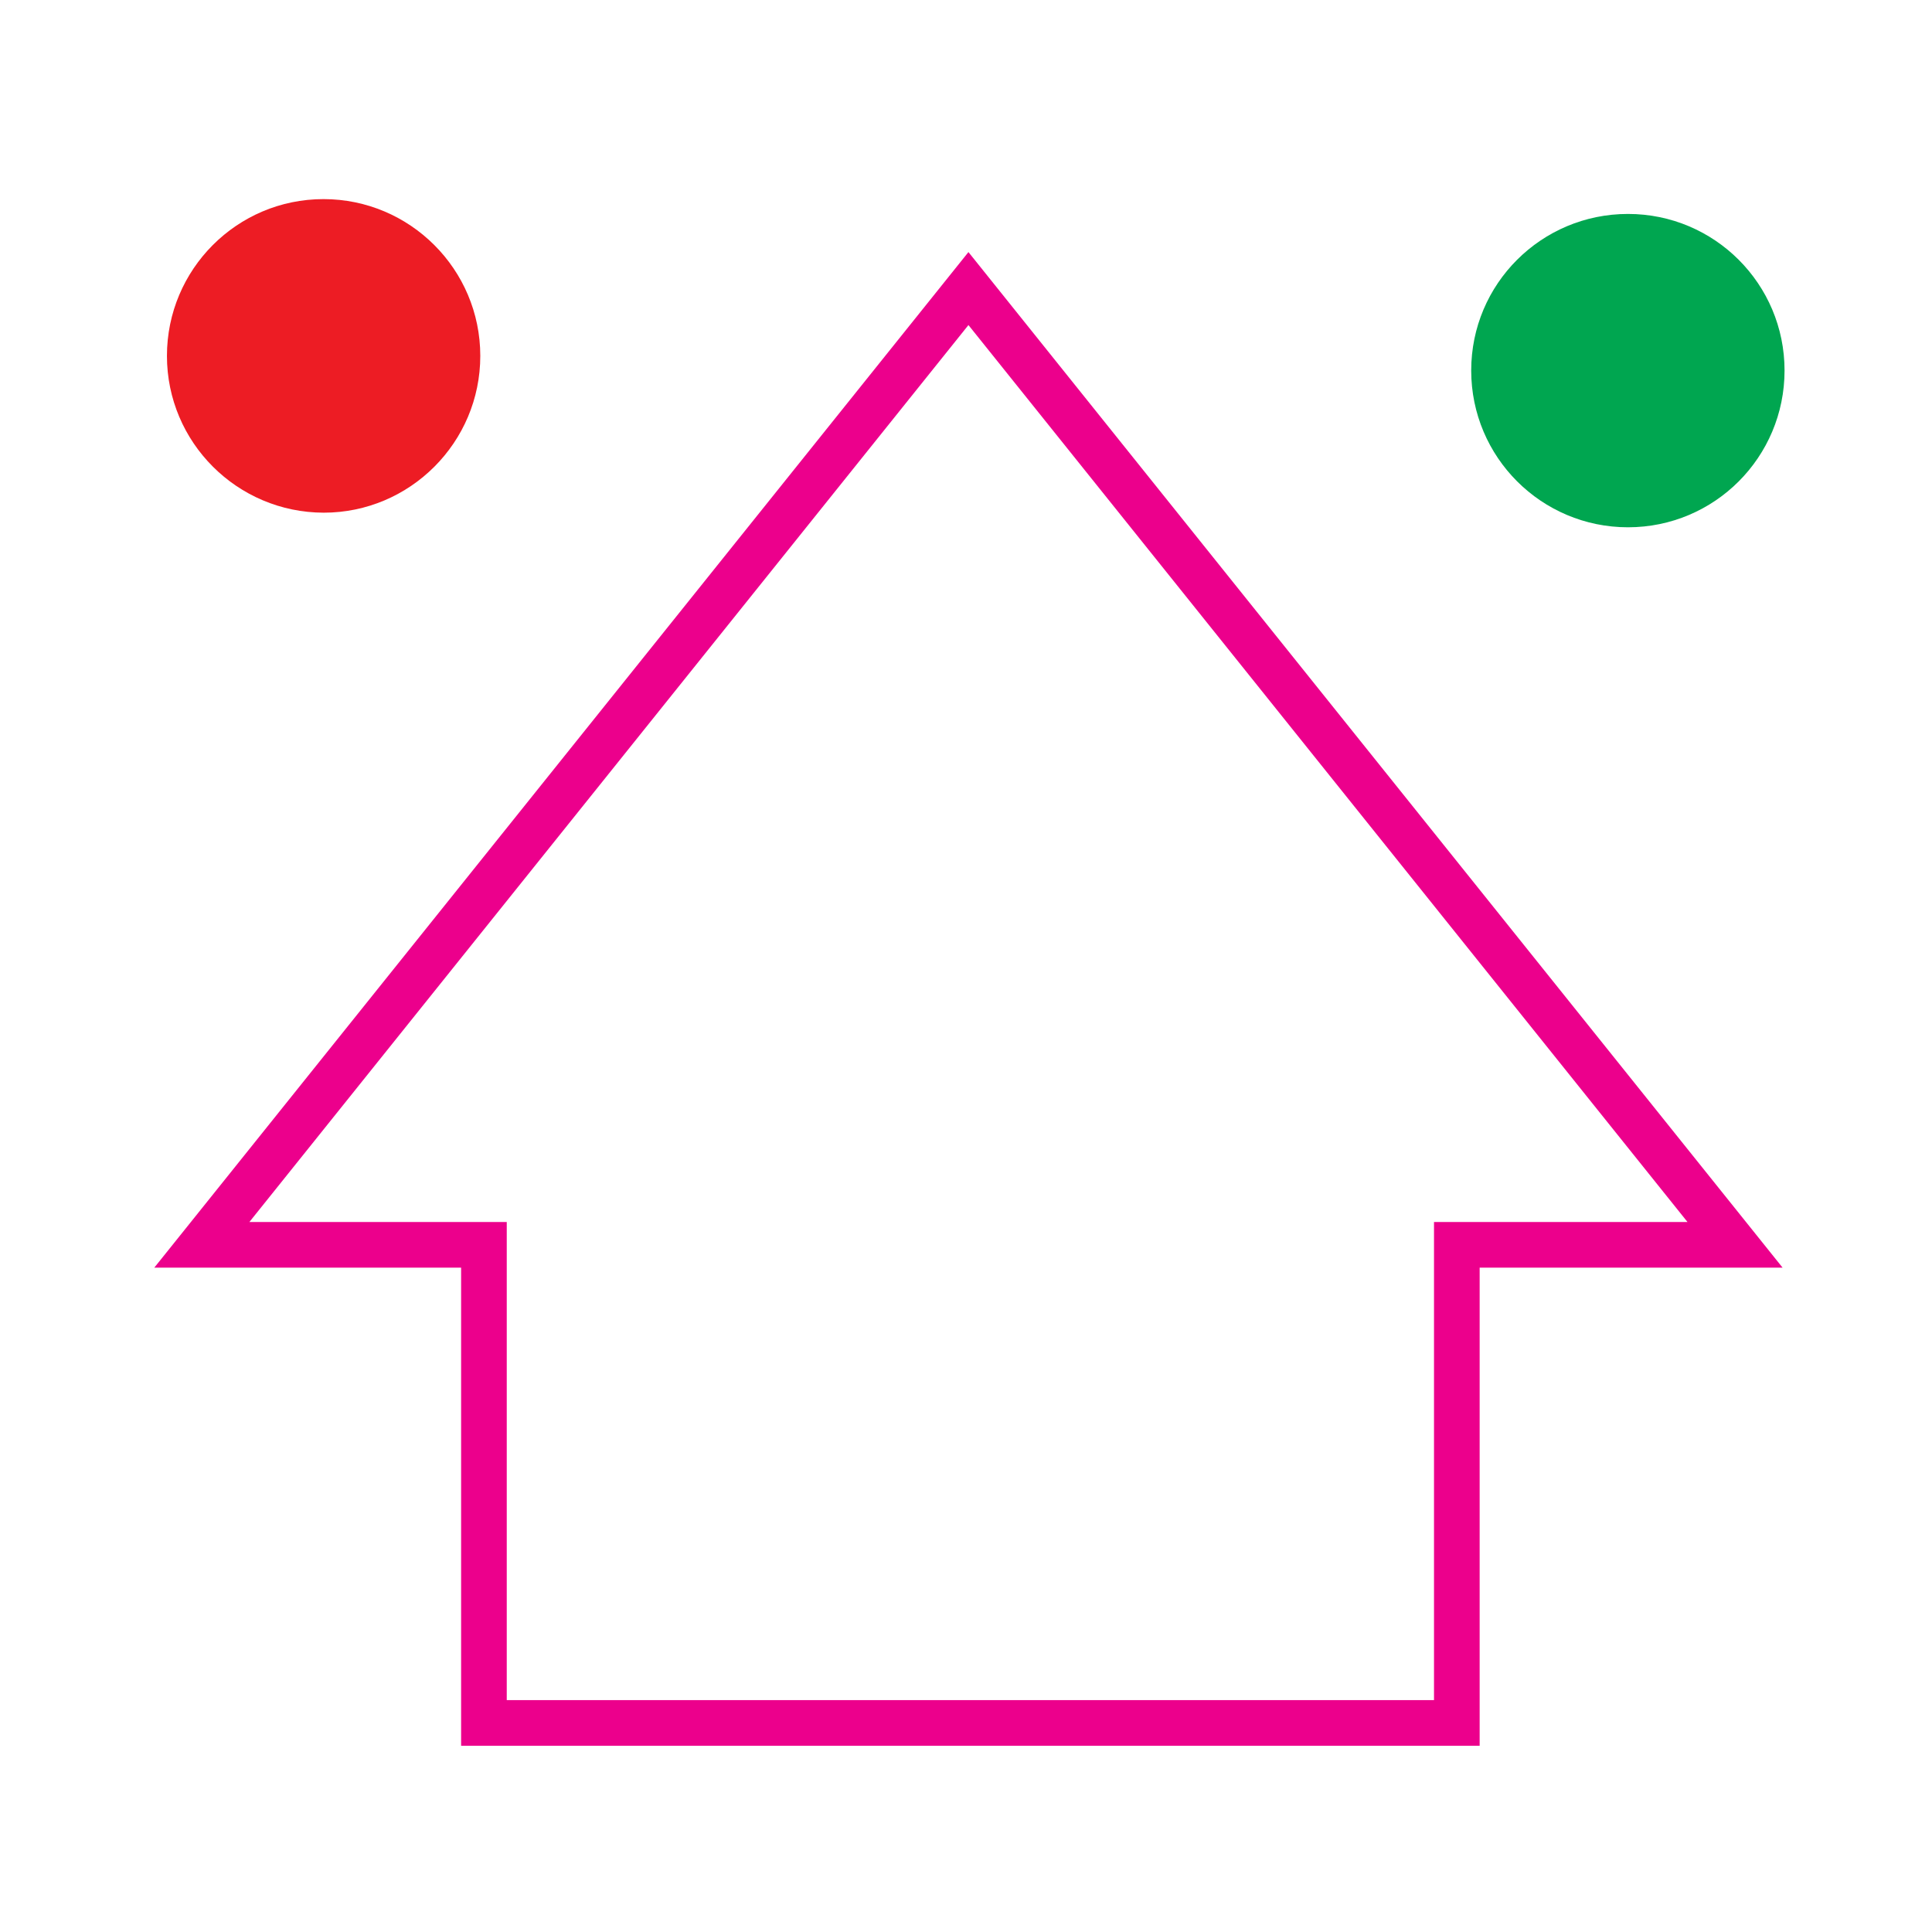 <?xml version="1.0" encoding="UTF-8" standalone="no"?>
<svg
   version="1.0"
   width="32"
   height="32"
   id="svg2"
   sodipodi:docname="dir-buoyage-a.svg"
   inkscape:version="1.2.2 (b0a8486541, 2022-12-01)"
   xml:space="preserve"
   xmlns:inkscape="http://www.inkscape.org/namespaces/inkscape"
   xmlns:sodipodi="http://sodipodi.sourceforge.net/DTD/sodipodi-0.dtd"
   xmlns="http://www.w3.org/2000/svg"
   xmlns:svg="http://www.w3.org/2000/svg"><sodipodi:namedview
   id="namedview10"
   pagecolor="#ffffff"
   bordercolor="#eeeeee"
   borderopacity="1"
   inkscape:showpageshadow="0"
   inkscape:pageopacity="0"
   inkscape:pagecheckerboard="0"
   inkscape:deskcolor="#505050"
   showgrid="false"
   inkscape:zoom="17.158388"
   inkscape:cx="8.421537"
   inkscape:cy="29.985334"
   inkscape:window-width="2285"
   inkscape:window-height="1809"
   inkscape:window-x="1110"
   inkscape:window-y="161"
   inkscape:window-maximized="0"
   inkscape:current-layer="g15760"
   showguides="true"><sodipodi:guide
     position="29.834,16"
     orientation="0,1"
     id="guide1528"
     inkscape:locked="false"
     inkscape:label=""
     inkscape:color="rgb(0,134,229)" /><sodipodi:guide
     position="16,20.586"
     orientation="-1,0"
     id="guide1530"
     inkscape:locked="false"
     inkscape:label=""
     inkscape:color="rgb(0,134,229)" /><sodipodi:guide
     position="17.172,26"
     orientation="0,1"
     id="guide3117"
     inkscape:locked="false"
     inkscape:label=""
     inkscape:color="rgb(0,134,229)" /></sodipodi:namedview>
  <style
   type="text/css"
   id="base">
      .outline {
        fill: none;
        stroke: black;
        stroke-width: 0.3;
      }
      .inline {
        fill: none;
        stroke: none;
        stroke-width: 0.8;
      }
      .fill {
        fill: none;
        stroke: none;
        stroke-width: 0.3;
      }
      .baseline {
        fill: none;
        stroke: black;
        stroke-width: 0.5;
      }
      .basepoint {
        fill: white;
        stroke: black;
        stroke-width: 0.5;
      }
      COLORING{}
  </style>



















<g
   id="g15760"
   transform="translate(-0.017,-35.177)"><path
     d="m 126.501,224.547 c 0,-0.379 0.307,-0.686 0.687,-0.686 0.379,0 0.686,0.307 0.686,0.686 0,0.38 -0.307,0.687 -0.686,0.687 -0.379,0 -0.687,-0.307 -0.687,-0.687"
     style="fill:#00a650;fill-opacity:1;fill-rule:nonzero;stroke:none;stroke-width:0.353"
     id="path620"
     clip-path="url(#clipPath11918)"
     transform="matrix(3.78,0,0,3.78,-453.789,-807.474)" /><path
     d="m 124.298,224.188 3.359,4.19 h -1.219 v 2.095 h -4.263 v -2.095 h -1.236 z"
     style="fill:none;stroke:#ec008c;stroke-width:0.2;stroke-linecap:butt;stroke-linejoin:miter;stroke-miterlimit:3.864;stroke-dasharray:none;stroke-opacity:1"
     id="path652"
     clip-path="url(#clipPath15143)"
     transform="matrix(3.78,0,0,3.78,-453.789,-807.474)" /><path
     d="m 120.786,224.483 c 0,-0.379 0.307,-0.687 0.686,-0.687 0.379,0 0.687,0.308 0.687,0.687 0,0.379 -0.308,0.687 -0.686,0.687 -0.379,-7.1e-4 -0.687,-0.308 -0.687,-0.687"
     style="fill:#ed1c24;fill-opacity:1;fill-rule:nonzero;stroke:none;stroke-width:0.353"
     id="path656"
     clip-path="url(#clipPath13298)"
     transform="matrix(3.78,0,0,3.78,-453.789,-807.474)" /></g></svg>
